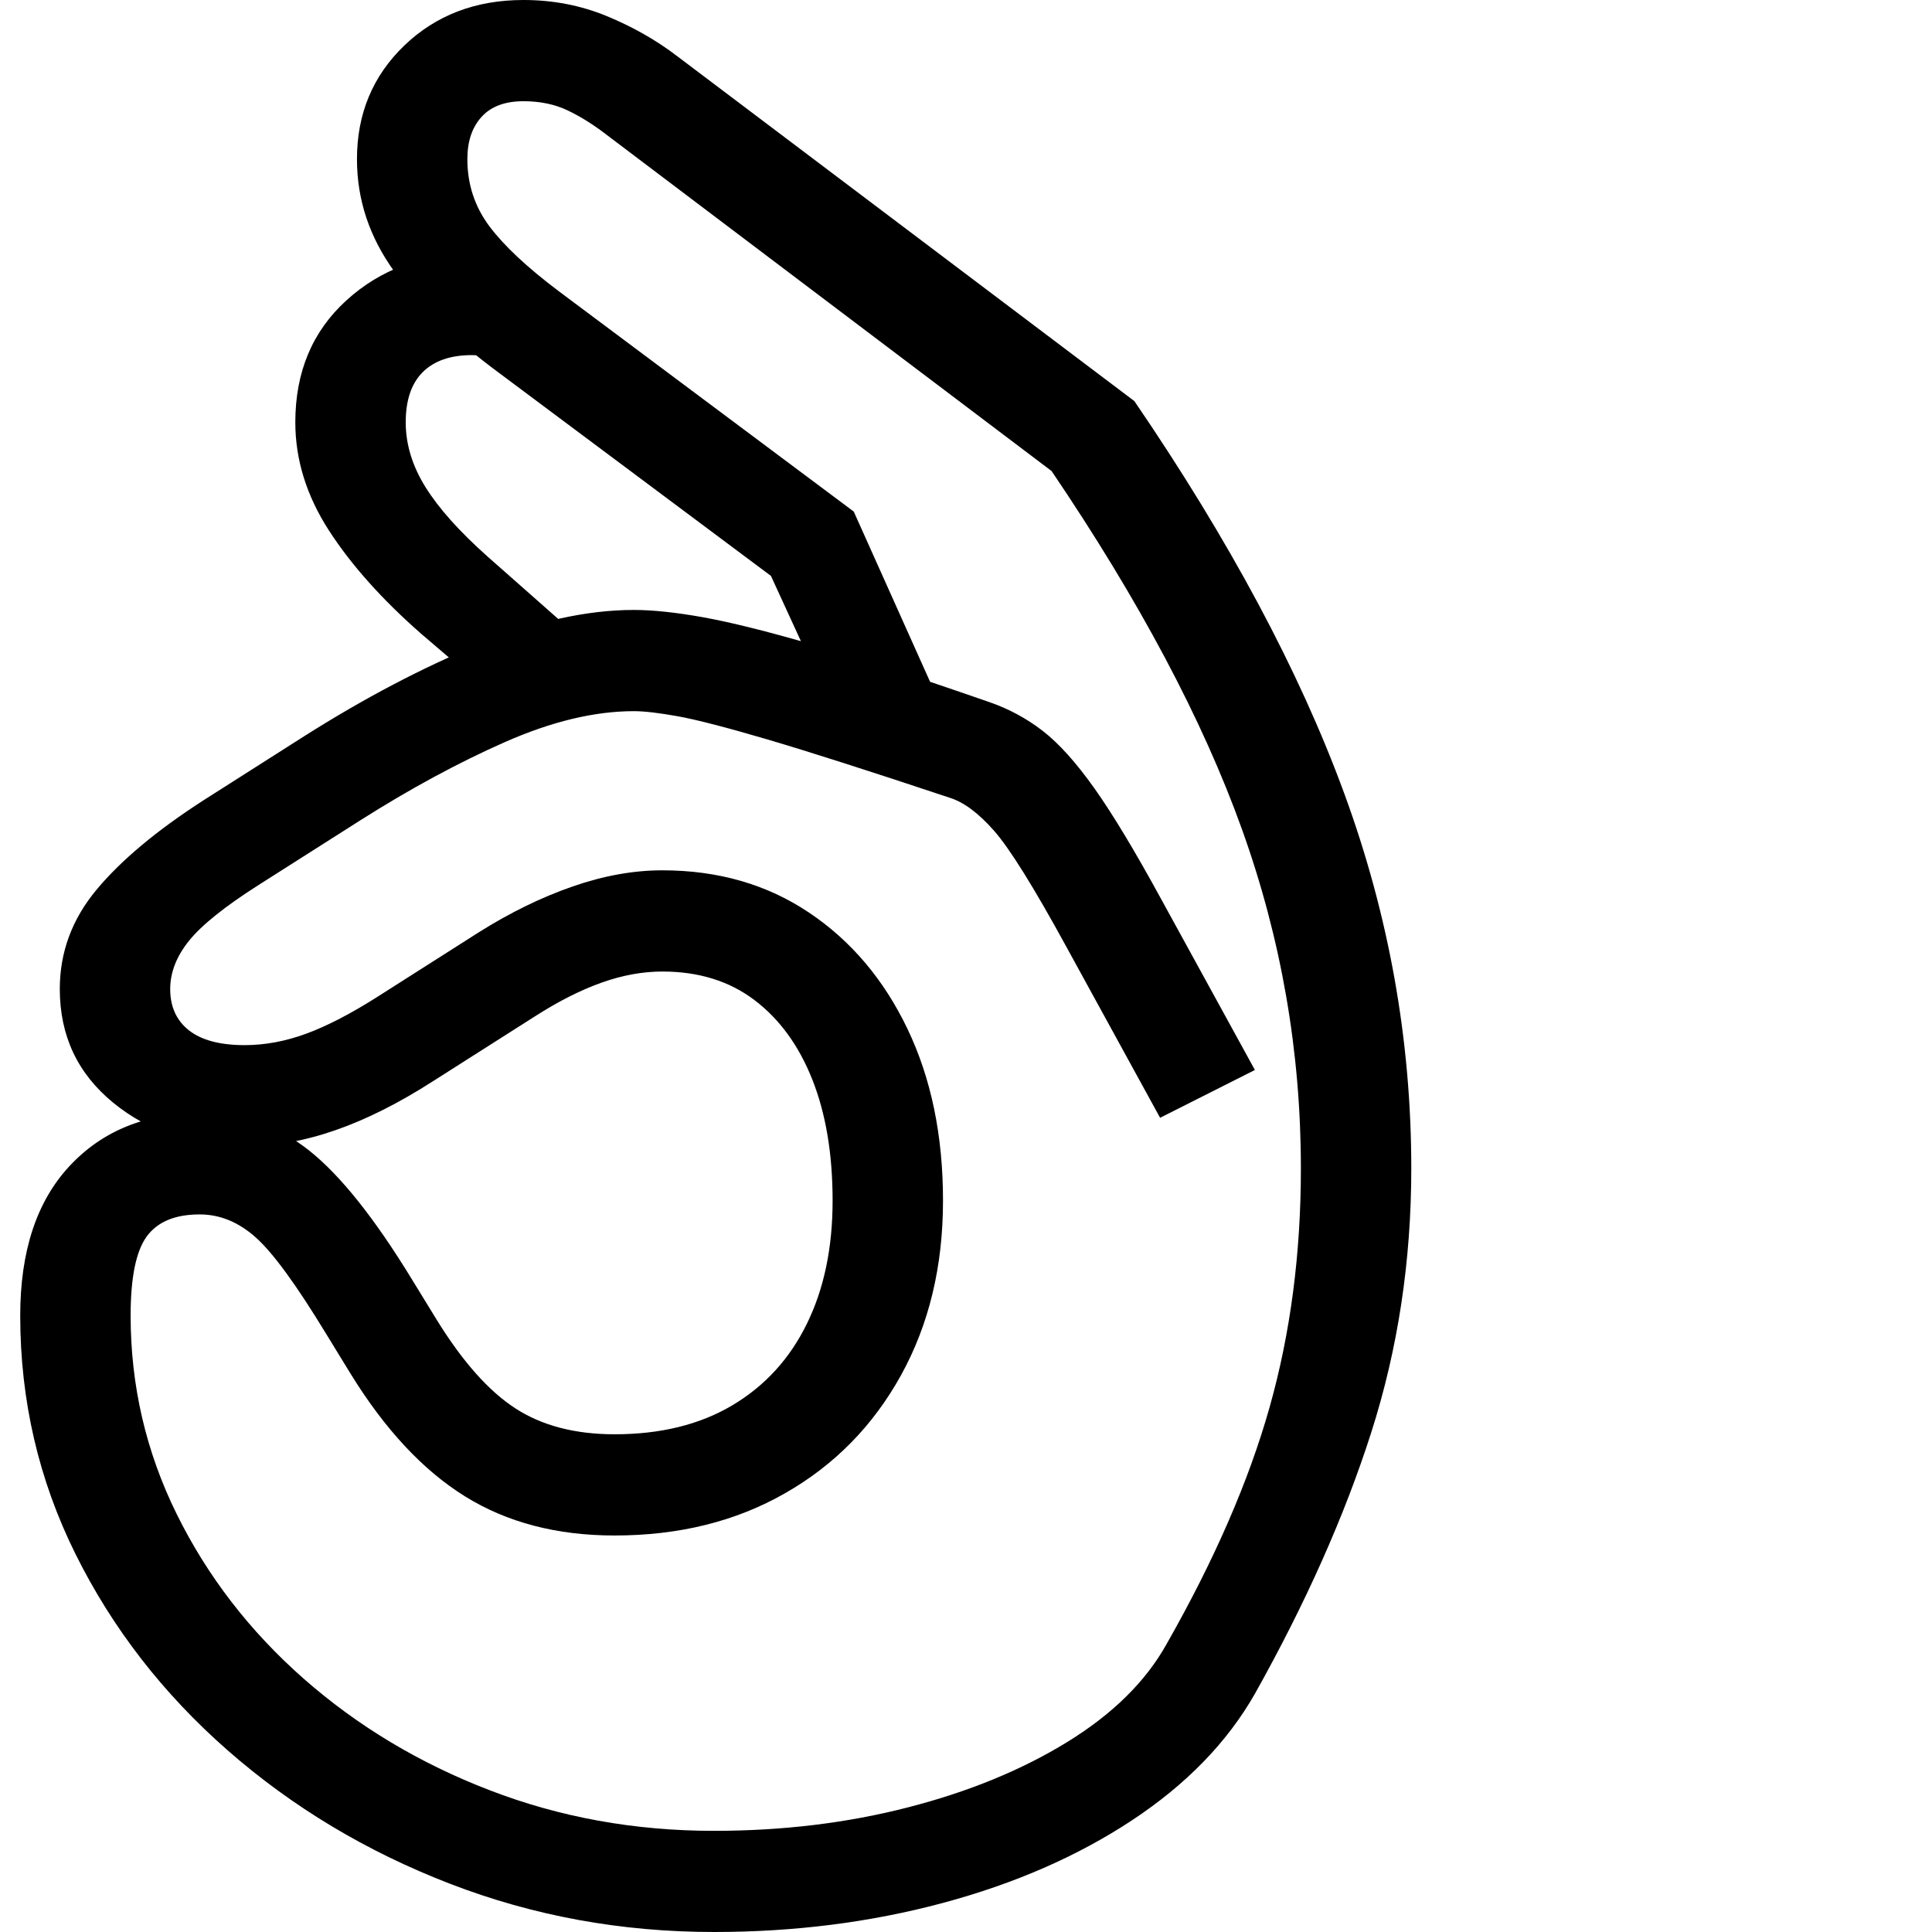 <svg version="1.1" xmlns="http://www.w3.org/2000/svg" width="256" height="256" viewBox="0 0 32.125 32.812">
  <defs>
    <style type="text/css" id="current-color-scheme">.ColorScheme-Text { color:#000000; }</style>
  </defs><path class="ColorScheme-Text" fill="currentColor" d="M11.781 32.812 C10.208 32.812 8.714 32.539 7.297 31.992 C5.88 31.445 4.622 30.69 3.523 29.727 C2.424 28.763 1.563 27.651 0.938 26.391 C0.312 25.13 0 23.781 0 22.344 C0 21.25 0.279 20.404 0.836 19.805 C1.393 19.206 2.13 18.906 3.047 18.906 C3.755 18.906 4.375 19.117 4.906 19.539 C5.438 19.961 6.021 20.693 6.656 21.734 L7.078 22.422 C7.516 23.13 7.961 23.63 8.414 23.922 C8.867 24.214 9.427 24.359 10.094 24.359 C10.875 24.359 11.542 24.195 12.094 23.867 C12.646 23.539 13.068 23.078 13.359 22.484 C13.651 21.891 13.797 21.193 13.797 20.391 C13.797 19.599 13.682 18.914 13.453 18.336 C13.224 17.758 12.896 17.307 12.469 16.984 C12.042 16.661 11.521 16.5 10.906 16.5 C10.573 16.5 10.229 16.562 9.875 16.688 C9.521 16.813 9.141 17.005 8.734 17.266 L7.016 18.359 C6.432 18.734 5.878 19.013 5.352 19.195 C4.826 19.378 4.313 19.469 3.812 19.469 C2.927 19.469 2.182 19.221 1.578 18.727 C0.974 18.232 0.672 17.589 0.672 16.797 C0.672 16.172 0.88 15.609 1.297 15.109 C1.714 14.609 2.318 14.104 3.109 13.594 L4.828 12.5 C5.849 11.854 6.836 11.336 7.789 10.945 C8.742 10.555 9.62 10.359 10.422 10.359 C10.745 10.359 11.138 10.401 11.602 10.484 C12.065 10.568 12.682 10.721 13.453 10.945 C14.224 11.169 15.224 11.495 16.453 11.922 C16.786 12.036 17.091 12.201 17.367 12.414 C17.643 12.628 17.937 12.956 18.25 13.398 C18.563 13.841 18.937 14.464 19.375 15.266 L20.969 18.172 L19.359 18.984 L17.766 16.078 C17.214 15.068 16.805 14.411 16.539 14.109 C16.273 13.807 16.021 13.62 15.781 13.547 C14.437 13.099 13.411 12.771 12.703 12.562 C11.995 12.354 11.482 12.221 11.164 12.164 C10.846 12.107 10.599 12.078 10.422 12.078 C9.755 12.078 9.026 12.253 8.234 12.602 C7.443 12.951 6.62 13.396 5.766 13.938 L4.047 15.031 C3.474 15.396 3.081 15.711 2.867 15.977 C2.654 16.242 2.547 16.516 2.547 16.797 C2.547 17.099 2.654 17.333 2.867 17.5 C3.081 17.667 3.396 17.75 3.812 17.75 C4.156 17.75 4.505 17.685 4.859 17.555 C5.214 17.424 5.62 17.214 6.078 16.922 L7.797 15.828 C8.328 15.495 8.857 15.237 9.383 15.055 C9.909 14.872 10.417 14.781 10.906 14.781 C11.854 14.781 12.685 15.021 13.398 15.5 C14.112 15.979 14.669 16.638 15.07 17.477 C15.471 18.315 15.672 19.286 15.672 20.391 C15.672 21.505 15.435 22.492 14.961 23.352 C14.487 24.211 13.831 24.88 12.992 25.359 C12.154 25.839 11.188 26.078 10.094 26.078 C9.115 26.078 8.268 25.857 7.555 25.414 C6.841 24.971 6.193 24.276 5.609 23.328 L5.188 22.641 C4.687 21.818 4.292 21.276 4 21.016 C3.708 20.755 3.391 20.625 3.047 20.625 C2.63 20.625 2.331 20.75 2.148 21 C1.966 21.25 1.875 21.698 1.875 22.344 C1.875 23.531 2.135 24.654 2.656 25.711 C3.177 26.768 3.896 27.701 4.812 28.508 C5.729 29.315 6.784 29.948 7.977 30.406 C9.169 30.865 10.437 31.094 11.781 31.094 C12.948 31.094 14.047 30.961 15.078 30.695 C16.109 30.43 17.01 30.06 17.781 29.586 C18.552 29.112 19.115 28.557 19.469 27.922 C20.281 26.495 20.865 25.154 21.219 23.898 C21.573 22.643 21.75 21.292 21.75 19.844 C21.75 17.865 21.417 15.945 20.75 14.086 C20.083 12.227 19.005 10.198 17.516 8 L9.969 2.297 C9.74 2.12 9.516 1.979 9.297 1.875 C9.078 1.771 8.828 1.719 8.547 1.719 C8.234 1.719 7.997 1.807 7.836 1.984 C7.674 2.161 7.594 2.401 7.594 2.703 C7.594 3.13 7.719 3.51 7.969 3.844 C8.219 4.177 8.615 4.547 9.156 4.953 L14.156 8.688 L15.578 11.859 L13.984 12.469 L12.75 9.781 L8.125 6.328 C7.365 5.766 6.773 5.193 6.352 4.609 C5.93 4.026 5.719 3.391 5.719 2.703 C5.719 1.932 5.987 1.289 6.523 0.773 C7.06 0.258 7.734 -0 8.547 -0 C9.047 -0 9.518 0.091 9.961 0.273 C10.404 0.456 10.802 0.682 11.156 0.953 L18.922 6.812 C20.536 9.177 21.724 11.396 22.484 13.469 C23.245 15.542 23.625 17.667 23.625 19.844 C23.625 21.417 23.398 22.911 22.945 24.328 C22.492 25.745 21.833 27.224 20.969 28.766 C20.5 29.589 19.805 30.305 18.883 30.914 C17.961 31.523 16.888 31.992 15.664 32.32 C14.44 32.648 13.146 32.812 11.781 32.812 Z M8 11.781 L6.812 10.766 C6.146 10.182 5.622 9.596 5.242 9.008 C4.862 8.419 4.672 7.807 4.672 7.172 C4.672 6.318 4.961 5.628 5.539 5.102 C6.117 4.576 6.828 4.312 7.672 4.312 C7.891 4.312 8.13 4.339 8.391 4.391 L8.016 6.078 C7.891 6.047 7.776 6.031 7.672 6.031 C7.307 6.031 7.029 6.128 6.836 6.32 C6.643 6.513 6.547 6.797 6.547 7.172 C6.547 7.547 6.659 7.914 6.883 8.273 C7.107 8.633 7.458 9.026 7.938 9.453 L9.672 10.984 Z M32.125 27.344" /></svg>
